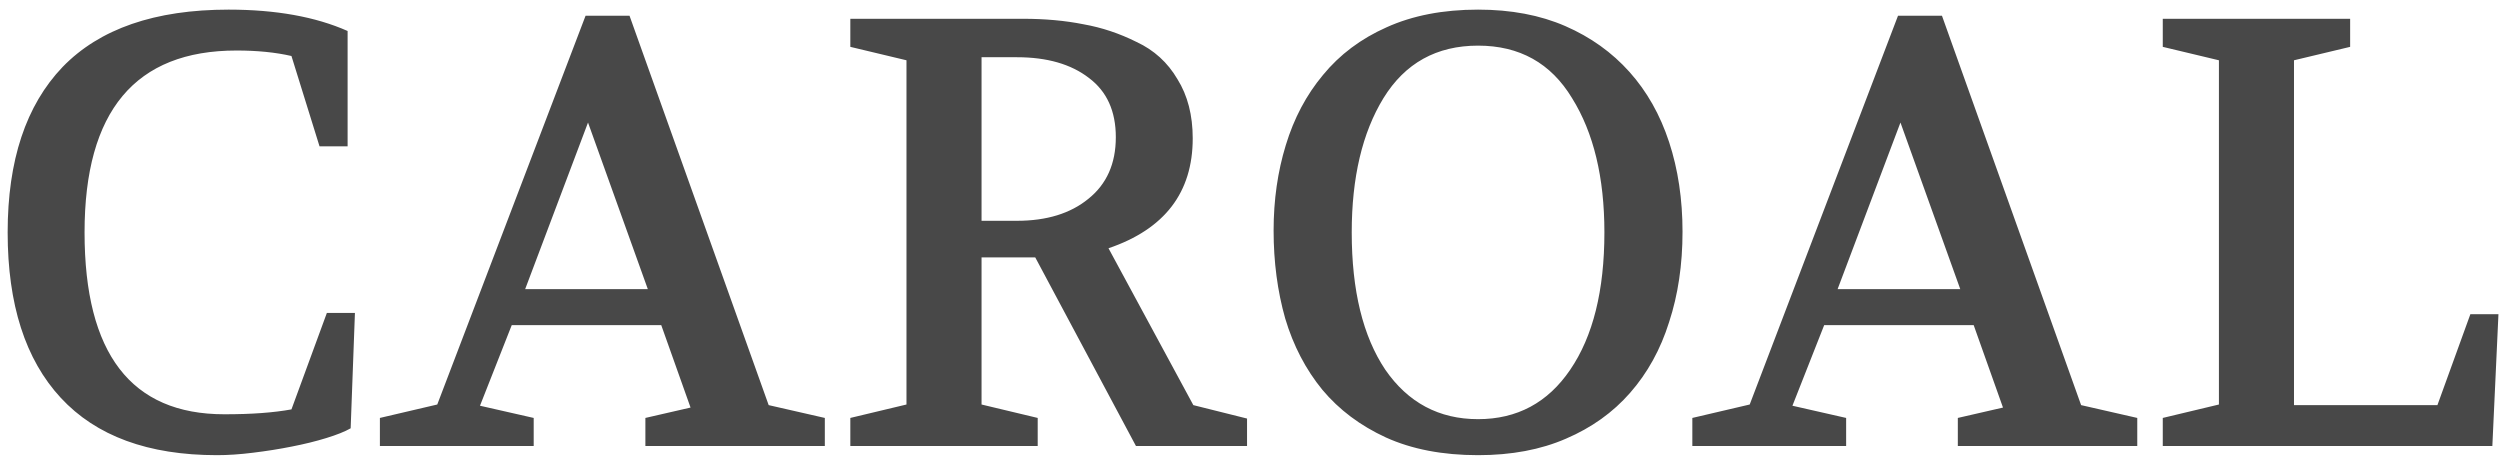 <svg width="213" height="39" viewBox="0 0 213 39" fill="none" xmlns="http://www.w3.org/2000/svg">
<path d="M19.476 0.82C23.497 0.82 26.877 1.427 29.616 2.64V12.468H27.224L24.832 4.772C23.48 4.46 21.92 4.304 20.152 4.304C11.52 4.304 7.204 9.469 7.204 19.8C7.204 30.131 11.173 35.296 19.112 35.296C20.291 35.296 21.348 35.261 22.284 35.192C23.22 35.123 24.069 35.019 24.832 34.88L27.848 26.664H30.24L29.876 36.492C29.391 36.769 28.697 37.047 27.796 37.324C26.895 37.601 25.907 37.844 24.832 38.052C23.792 38.26 22.7 38.433 21.556 38.572C20.447 38.711 19.424 38.78 18.488 38.78C12.629 38.78 8.192 37.151 5.176 33.892C2.16 30.633 0.652 25.936 0.652 19.8C0.652 13.664 2.212 8.967 5.332 5.708C8.487 2.449 13.201 0.82 19.476 0.82ZM32.367 38V35.608L37.255 34.464L49.891 1.34H53.635L65.491 34.516L70.275 35.608V38H54.987V35.608L58.835 34.724L56.339 27.704H43.599L40.895 34.568L45.471 35.608V38H32.367ZM44.743 24.636H55.195L50.099 10.44L44.743 24.636ZM72.448 38V35.608L77.232 34.464V5.136L72.448 3.992V1.6H87.164C89.036 1.6 90.752 1.756 92.312 2.068C93.872 2.345 95.38 2.848 96.836 3.576C98.327 4.269 99.488 5.327 100.32 6.748C101.187 8.135 101.62 9.816 101.62 11.792C101.62 16.403 99.228 19.523 94.444 21.152L101.672 34.516L106.248 35.66V38H96.784L88.204 21.932H83.628V34.464L88.412 35.608V38H72.448ZM83.628 18.812H86.644C89.175 18.812 91.203 18.188 92.728 16.94C94.288 15.692 95.068 13.941 95.068 11.688C95.068 9.469 94.305 7.788 92.78 6.644C91.255 5.465 89.21 4.876 86.644 4.876H83.628V18.812ZM125.931 0.82C128.739 0.82 131.218 1.288 133.367 2.224C135.517 3.16 137.337 4.46 138.827 6.124C140.318 7.788 141.445 9.781 142.207 12.104C142.97 14.427 143.351 16.975 143.351 19.748C143.351 22.556 142.97 25.121 142.207 27.444C141.479 29.767 140.37 31.777 138.879 33.476C137.423 35.14 135.603 36.44 133.419 37.376C131.27 38.312 128.774 38.78 125.931 38.78C122.915 38.78 120.298 38.277 118.079 37.272C115.895 36.267 114.093 34.915 112.671 33.216C111.25 31.483 110.193 29.455 109.499 27.132C108.841 24.809 108.511 22.313 108.511 19.644C108.511 17.044 108.858 14.617 109.551 12.364C110.245 10.076 111.302 8.083 112.723 6.384C114.145 4.651 115.947 3.299 118.131 2.328C120.35 1.323 122.95 0.82 125.931 0.82ZM125.931 3.888C122.395 3.888 119.709 5.379 117.871 8.36C116.069 11.307 115.167 15.12 115.167 19.8C115.167 24.757 116.121 28.657 118.027 31.5C119.969 34.308 122.603 35.712 125.931 35.712C129.259 35.712 131.877 34.308 133.783 31.5C135.725 28.657 136.695 24.757 136.695 19.8C136.695 15.12 135.777 11.307 133.939 8.36C132.137 5.379 129.467 3.888 125.931 3.888ZM144.187 38V35.608L149.075 34.464L161.711 1.34H165.455L177.311 34.516L182.095 35.608V38H166.807V35.608L170.655 34.724L168.159 27.704H155.419L152.715 34.568L157.291 35.608V38H144.187ZM156.563 24.636H167.015L161.919 10.44L156.563 24.636ZM184.268 38V35.608L189.052 34.464V5.136L184.268 3.992V1.6H200.232V3.992L195.448 5.136V34.516H207.668L210.476 26.768H212.868L212.348 38H184.268Z" fill="#484848"/>
</svg>
